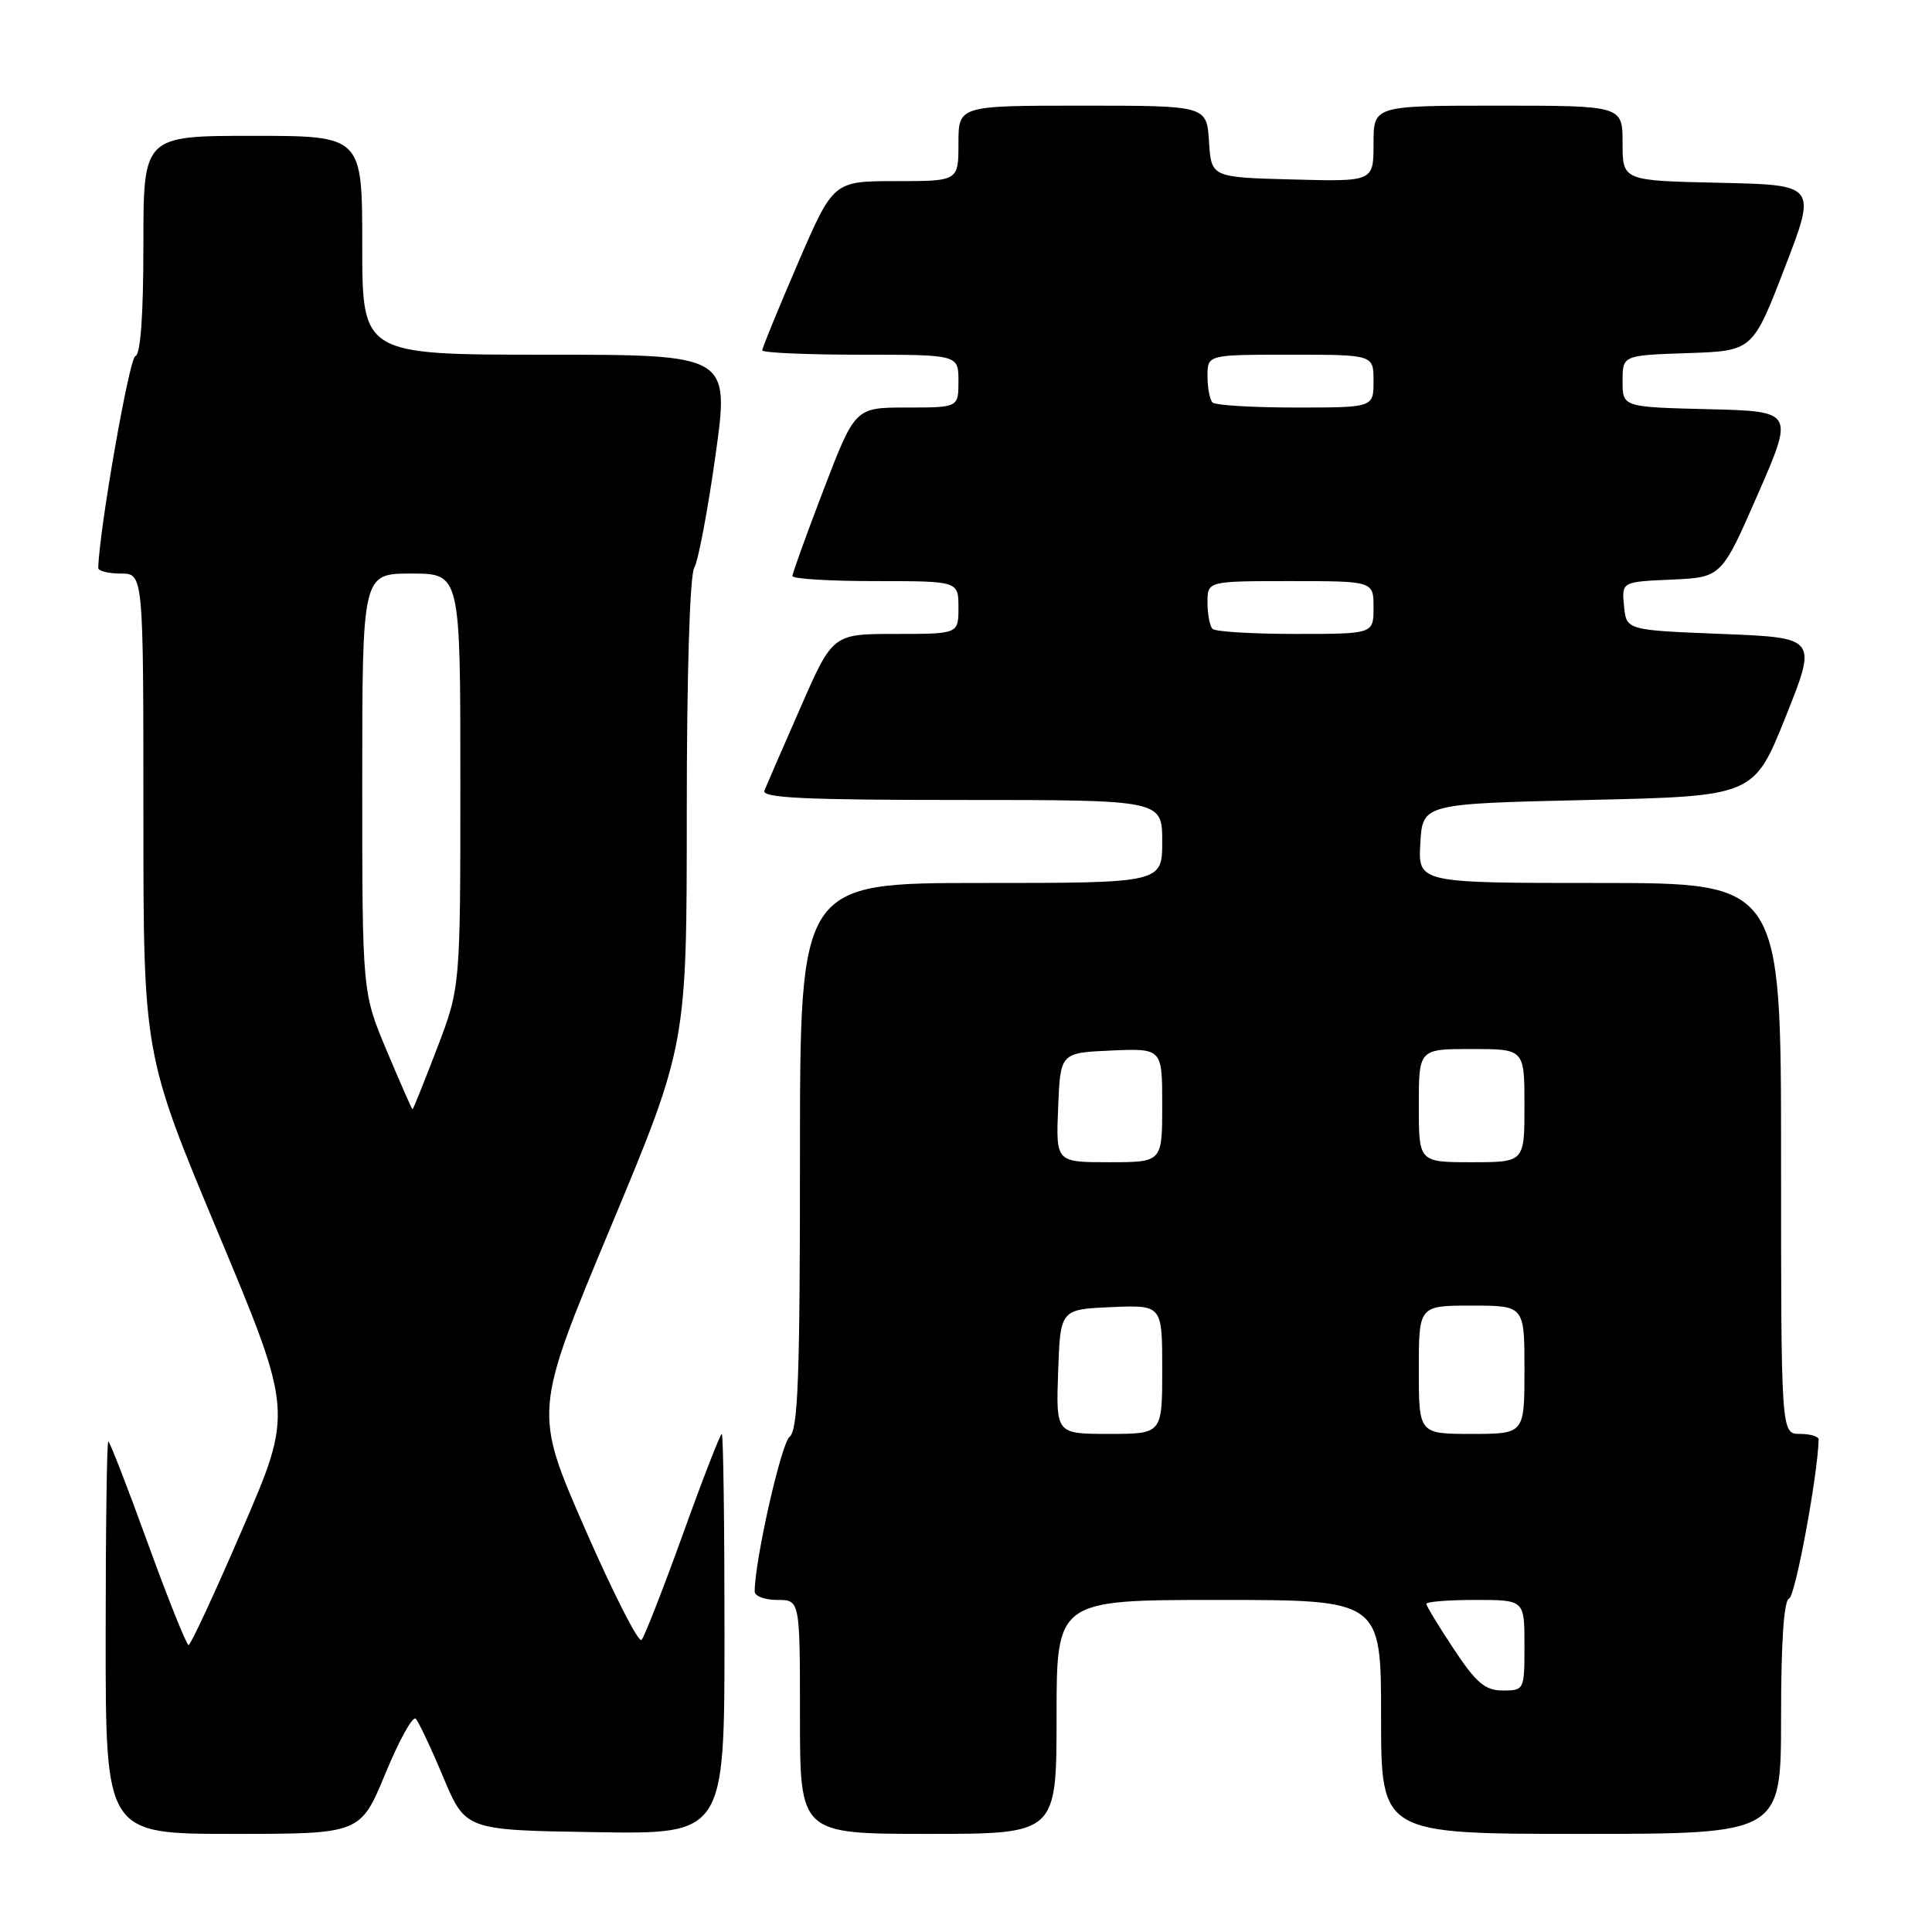 <?xml version="1.0" encoding="UTF-8" standalone="no"?>
<!DOCTYPE svg PUBLIC "-//W3C//DTD SVG 1.1//EN" "http://www.w3.org/Graphics/SVG/1.1/DTD/svg11.dtd" >
<svg xmlns="http://www.w3.org/2000/svg" xmlns:xlink="http://www.w3.org/1999/xlink" version="1.1" viewBox="0 0 256 256">
 <g >
 <path fill="currentColor"
d=" M 51.07 234.99 C 52.89 230.58 54.70 227.32 55.09 227.74 C 55.48 228.16 57.13 231.65 58.74 235.50 C 61.68 242.50 61.68 242.50 78.84 242.77 C 96.00 243.05 96.00 243.05 96.00 216.52 C 96.00 201.94 95.84 190.00 95.64 190.00 C 95.44 190.00 93.12 195.96 90.50 203.25 C 87.87 210.54 85.40 216.86 85.01 217.30 C 84.62 217.74 81.25 211.11 77.51 202.56 C 70.72 187.03 70.72 187.03 80.86 162.74 C 91.00 138.44 91.00 138.44 91.00 107.71 C 91.00 89.37 91.40 76.27 91.99 75.24 C 92.53 74.28 93.80 67.54 94.82 60.25 C 96.66 47.00 96.66 47.00 72.33 47.00 C 48.00 47.00 48.00 47.00 48.00 32.50 C 48.00 18.00 48.00 18.00 33.50 18.00 C 19.00 18.00 19.00 18.00 19.00 32.42 C 19.00 41.80 18.63 46.96 17.93 47.19 C 17.12 47.46 13.13 70.29 13.02 75.25 C 13.01 75.66 14.35 76.00 16.00 76.00 C 19.00 76.00 19.00 76.00 19.00 107.84 C 19.00 139.69 19.00 139.69 28.91 163.38 C 38.82 187.08 38.82 187.08 32.16 202.51 C 28.50 211.01 25.27 217.96 24.99 217.98 C 24.72 217.99 22.29 211.93 19.59 204.50 C 16.90 197.07 14.54 191.00 14.35 191.00 C 14.16 191.00 14.00 202.70 14.00 217.00 C 14.00 243.00 14.00 243.00 30.88 243.00 C 47.76 243.00 47.76 243.00 51.07 234.99 Z  M 140.00 227.50 C 140.00 212.00 140.00 212.00 161.50 212.00 C 183.00 212.00 183.00 212.00 183.00 227.50 C 183.00 243.00 183.00 243.00 209.50 243.00 C 236.00 243.00 236.00 243.00 236.00 227.58 C 236.00 217.55 236.37 212.04 237.07 211.81 C 237.88 211.54 240.86 195.51 240.98 190.75 C 240.99 190.34 239.88 190.00 238.50 190.00 C 236.00 190.00 236.00 190.00 236.00 153.50 C 236.00 117.00 236.00 117.00 211.95 117.00 C 187.90 117.00 187.90 117.00 188.20 111.75 C 188.50 106.50 188.50 106.50 210.45 106.00 C 232.39 105.50 232.39 105.50 236.60 95.00 C 240.80 84.50 240.80 84.50 228.15 84.00 C 215.50 83.50 215.50 83.50 215.19 80.30 C 214.88 77.09 214.88 77.09 221.50 76.80 C 228.11 76.50 228.11 76.50 232.92 65.50 C 237.72 54.50 237.72 54.50 226.36 54.22 C 215.00 53.94 215.00 53.94 215.00 50.51 C 215.00 47.08 215.00 47.08 223.62 46.79 C 232.24 46.50 232.24 46.50 236.48 35.50 C 240.72 24.50 240.72 24.50 227.86 24.22 C 215.00 23.94 215.00 23.94 215.00 18.97 C 215.00 14.00 215.00 14.00 198.50 14.00 C 182.00 14.00 182.00 14.00 182.00 19.03 C 182.00 24.07 182.00 24.07 171.25 23.78 C 160.50 23.50 160.50 23.50 160.20 18.75 C 159.89 14.00 159.89 14.00 143.45 14.00 C 127.00 14.00 127.00 14.00 127.00 19.00 C 127.00 24.00 127.00 24.00 118.71 24.00 C 110.42 24.00 110.42 24.00 105.71 34.92 C 103.12 40.93 101.00 46.11 101.00 46.42 C 101.00 46.74 106.85 47.00 114.00 47.00 C 127.00 47.00 127.00 47.00 127.00 50.50 C 127.00 54.00 127.00 54.00 120.15 54.00 C 113.31 54.00 113.31 54.00 109.15 64.83 C 106.87 70.79 105.00 75.97 105.00 76.33 C 105.00 76.70 109.95 77.00 116.00 77.00 C 127.00 77.00 127.00 77.00 127.00 80.50 C 127.00 84.00 127.00 84.00 118.67 84.00 C 110.34 84.00 110.34 84.00 106.07 93.75 C 103.72 99.11 101.57 104.06 101.29 104.75 C 100.89 105.73 106.50 106.00 127.39 106.00 C 154.00 106.00 154.00 106.00 154.00 111.50 C 154.00 117.00 154.00 117.00 130.00 117.00 C 106.00 117.00 106.00 117.00 106.00 153.14 C 106.00 182.64 105.75 189.48 104.62 190.39 C 103.50 191.30 100.00 206.81 100.00 210.89 C 100.00 211.50 101.35 212.00 103.00 212.00 C 106.00 212.00 106.00 212.00 106.00 227.50 C 106.00 243.00 106.00 243.00 123.00 243.00 C 140.00 243.00 140.00 243.00 140.00 227.50 Z  M 51.25 139.24 C 48.00 131.50 48.00 131.50 48.00 103.75 C 48.00 76.00 48.00 76.00 54.50 76.00 C 61.00 76.00 61.00 76.00 61.00 103.41 C 61.00 130.83 61.00 130.83 57.91 138.91 C 56.21 143.36 54.75 146.99 54.66 146.99 C 54.57 146.98 53.04 143.49 51.25 139.24 Z  M 192.64 218.52 C 190.64 215.50 189.00 212.80 189.00 212.52 C 189.00 212.23 191.93 212.00 195.50 212.00 C 202.00 212.00 202.00 212.00 202.00 218.00 C 202.00 223.93 201.97 224.00 199.14 224.00 C 196.79 224.00 195.64 223.03 192.64 218.52 Z  M 140.21 181.75 C 140.50 173.50 140.50 173.50 147.25 173.20 C 154.00 172.91 154.00 172.91 154.00 181.45 C 154.00 190.00 154.00 190.00 146.96 190.00 C 139.92 190.00 139.92 190.00 140.21 181.75 Z  M 188.00 181.50 C 188.00 173.00 188.00 173.00 195.00 173.00 C 202.00 173.00 202.00 173.00 202.00 181.50 C 202.00 190.00 202.00 190.00 195.00 190.00 C 188.00 190.00 188.00 190.00 188.00 181.50 Z  M 140.21 146.75 C 140.50 139.50 140.50 139.50 147.25 139.20 C 154.00 138.91 154.00 138.91 154.00 146.45 C 154.00 154.00 154.00 154.00 146.96 154.00 C 139.91 154.00 139.91 154.00 140.21 146.75 Z  M 188.00 146.50 C 188.00 139.00 188.00 139.00 195.00 139.00 C 202.00 139.00 202.00 139.00 202.00 146.50 C 202.00 154.00 202.00 154.00 195.00 154.00 C 188.00 154.00 188.00 154.00 188.00 146.50 Z  M 160.67 83.33 C 160.30 82.97 160.00 81.39 160.00 79.83 C 160.00 77.00 160.00 77.00 171.00 77.00 C 182.00 77.00 182.00 77.00 182.00 80.50 C 182.00 84.00 182.00 84.00 171.67 84.00 C 165.98 84.00 161.03 83.70 160.67 83.33 Z  M 160.67 53.33 C 160.30 52.97 160.00 51.39 160.00 49.83 C 160.00 47.00 160.00 47.00 171.00 47.00 C 182.00 47.00 182.00 47.00 182.00 50.50 C 182.00 54.00 182.00 54.00 171.67 54.00 C 165.98 54.00 161.03 53.70 160.67 53.33 Z "/>
</g>
</svg>